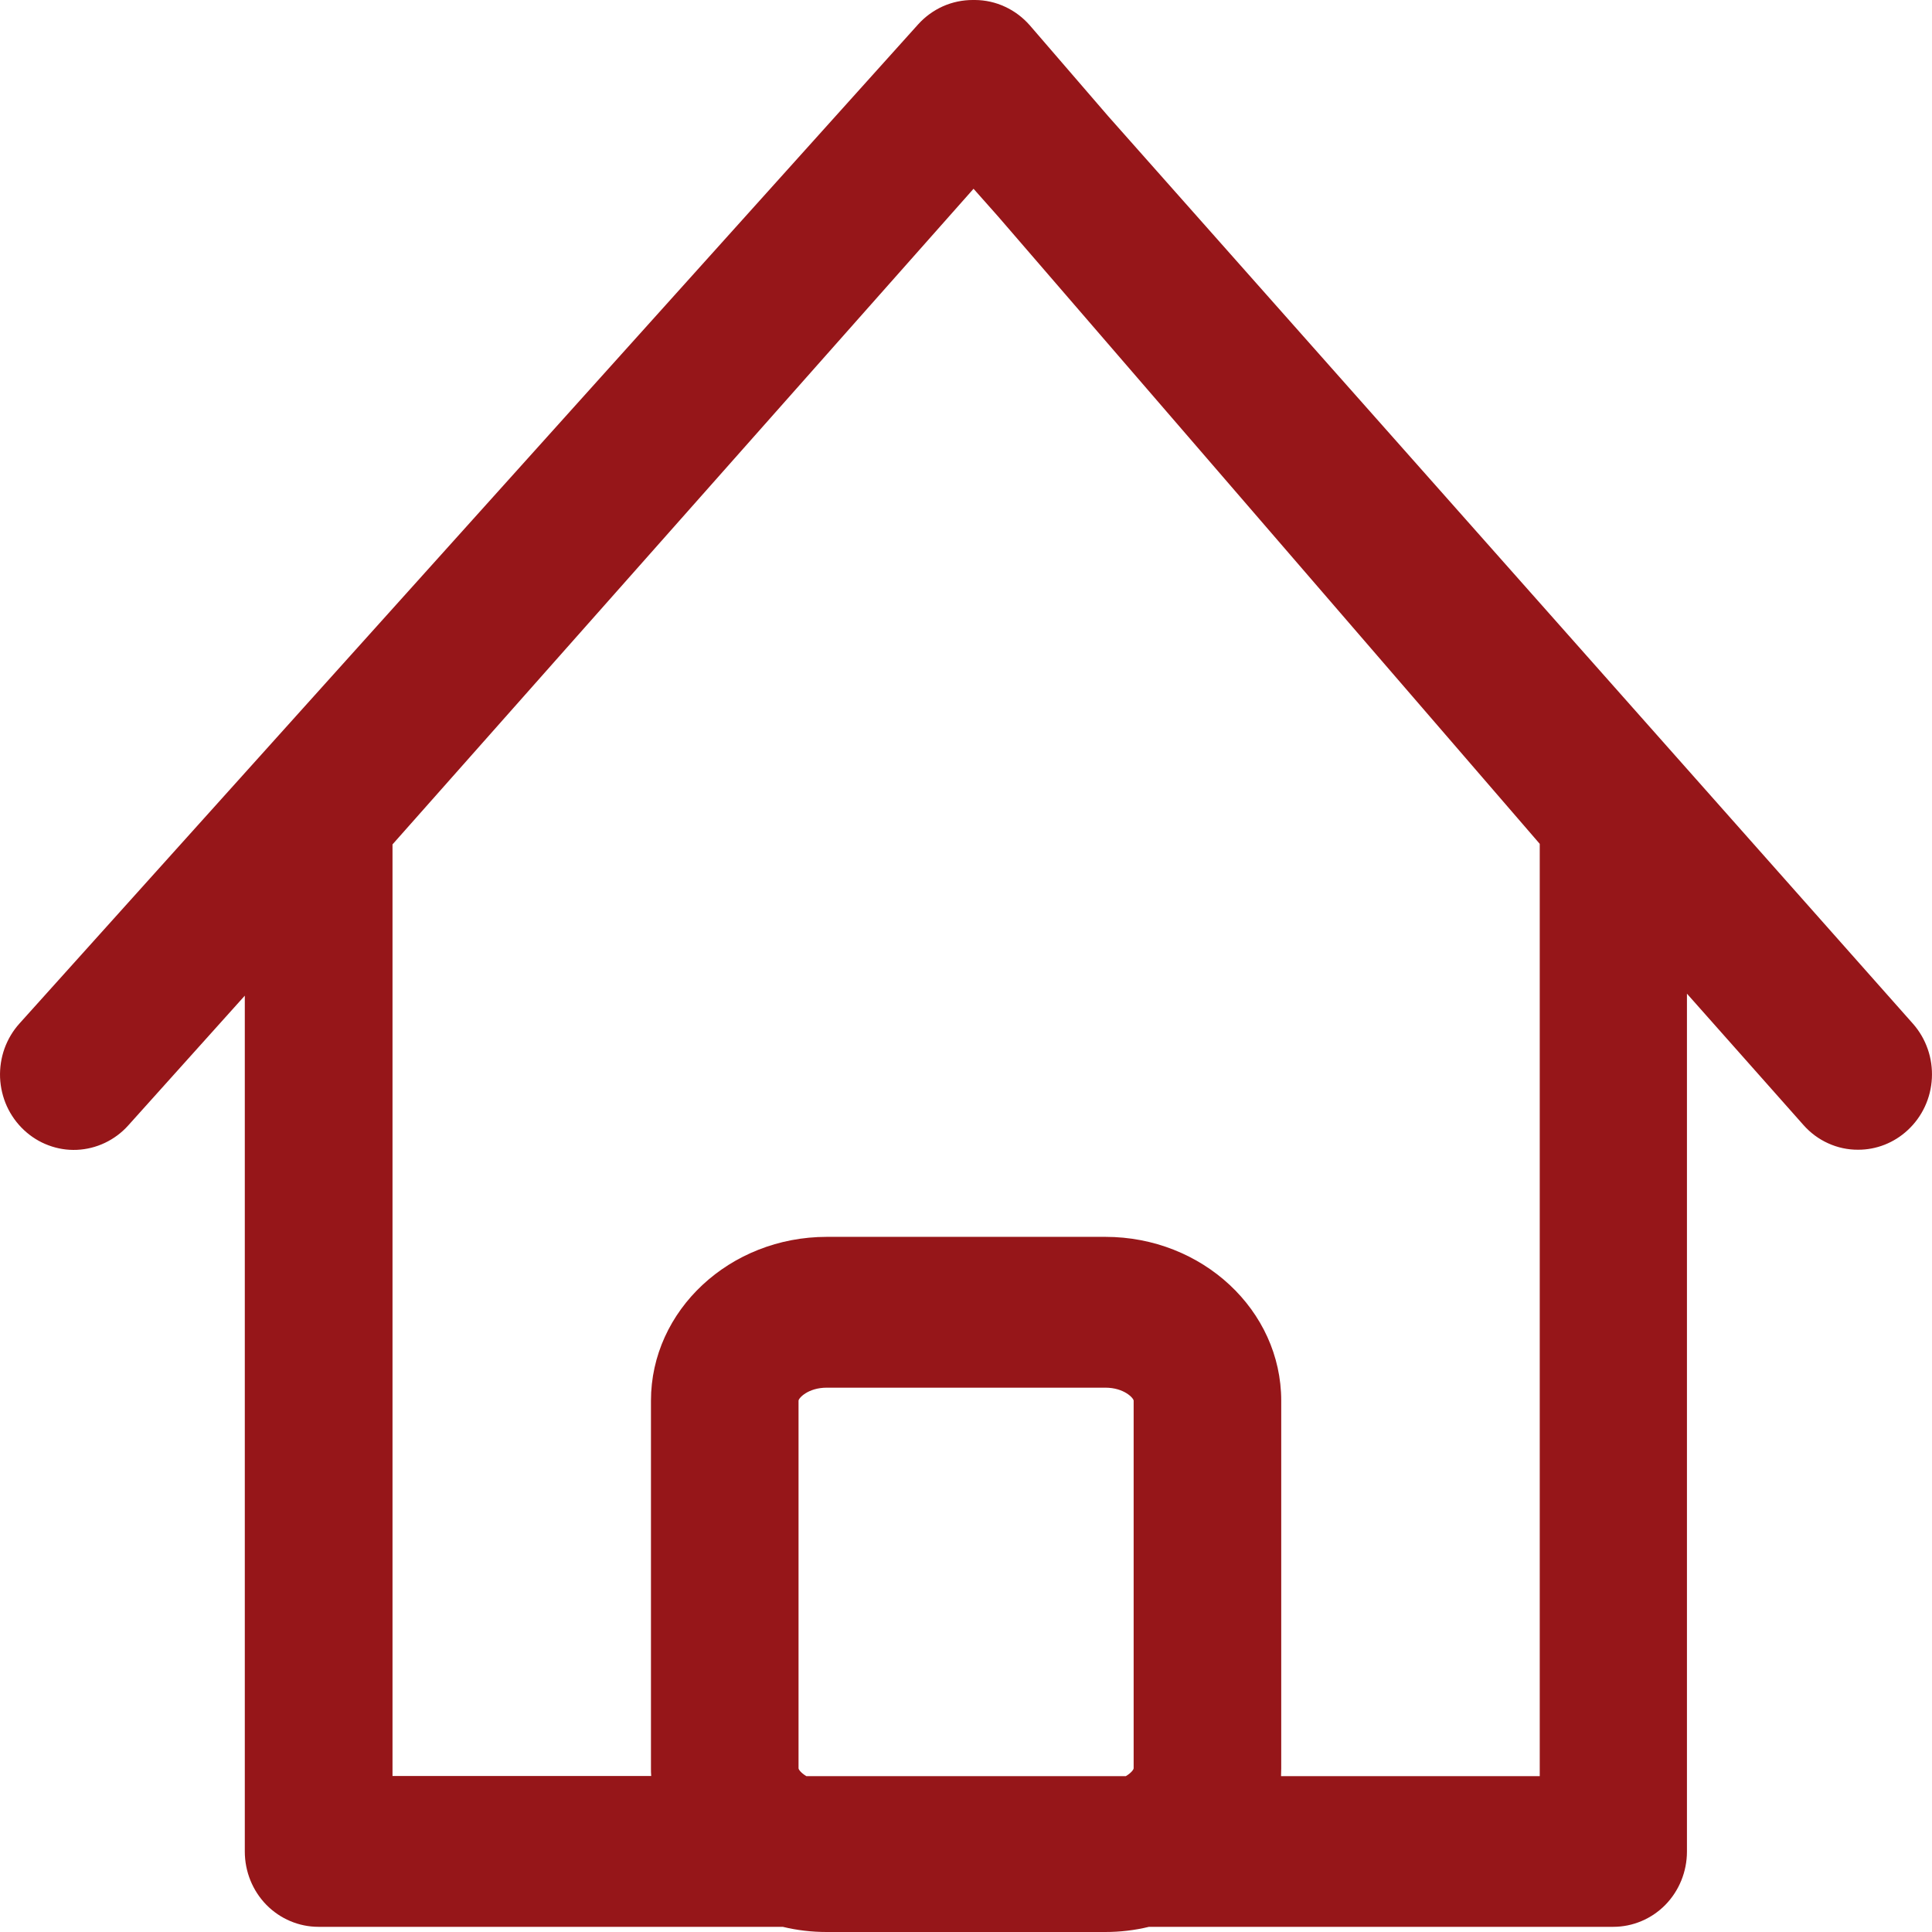 <svg width="31" height="31" viewBox="0 0 31 31" fill="none" xmlns="http://www.w3.org/2000/svg">
<path d="M30.696 16.428L17.782 1.865L16.526 0.409C16.415 0.282 16.28 0.179 16.128 0.109C15.977 0.038 15.812 0.001 15.646 2.82349e-06H15.608C15.444 -0 15.281 0.034 15.13 0.101C14.979 0.169 14.844 0.267 14.732 0.391L0.313 16.422C0.207 16.539 0.126 16.676 0.072 16.825C0.019 16.974 -0.005 17.133 0.001 17.291C0.008 17.45 0.045 17.606 0.11 17.75C0.176 17.894 0.269 18.024 0.383 18.131C0.498 18.239 0.632 18.323 0.778 18.377C0.924 18.432 1.079 18.457 1.234 18.45C1.389 18.443 1.542 18.405 1.683 18.338C1.824 18.271 1.951 18.177 2.056 18.06L3.928 15.976V29.709C3.928 30.029 4.052 30.337 4.274 30.564C4.496 30.79 4.797 30.917 5.11 30.917H12.56C12.791 30.973 13.027 31 13.263 31H17.733C17.969 31 18.206 30.973 18.436 30.917H25.886C26.199 30.917 26.5 30.79 26.722 30.564C26.944 30.337 27.068 30.029 27.068 29.709V15.944L28.937 18.051C29.048 18.177 29.183 18.277 29.334 18.345C29.485 18.414 29.649 18.449 29.814 18.448C30.108 18.449 30.391 18.337 30.609 18.135C30.724 18.029 30.818 17.901 30.885 17.757C30.952 17.614 30.99 17.459 30.998 17.3C31.006 17.142 30.984 16.983 30.932 16.834C30.88 16.684 30.8 16.546 30.696 16.428ZM18.19 28.373C18.19 28.394 18.148 28.45 18.065 28.499H12.938C12.855 28.449 12.813 28.394 12.813 28.373V22.475C12.813 22.435 12.964 22.266 13.267 22.266H17.736C18.038 22.266 18.19 22.435 18.19 22.475V28.373ZM24.706 28.499H20.555C20.555 28.457 20.558 28.415 20.558 28.373V22.475C20.558 21.025 19.292 19.846 17.736 19.846H13.267C11.711 19.846 10.445 21.025 10.445 22.475V28.37C10.445 28.413 10.445 28.455 10.449 28.497H6.298V13.549L15.621 3.029L16.015 3.473L24.706 13.54V28.499Z" fill="#961619"/>
</svg>
